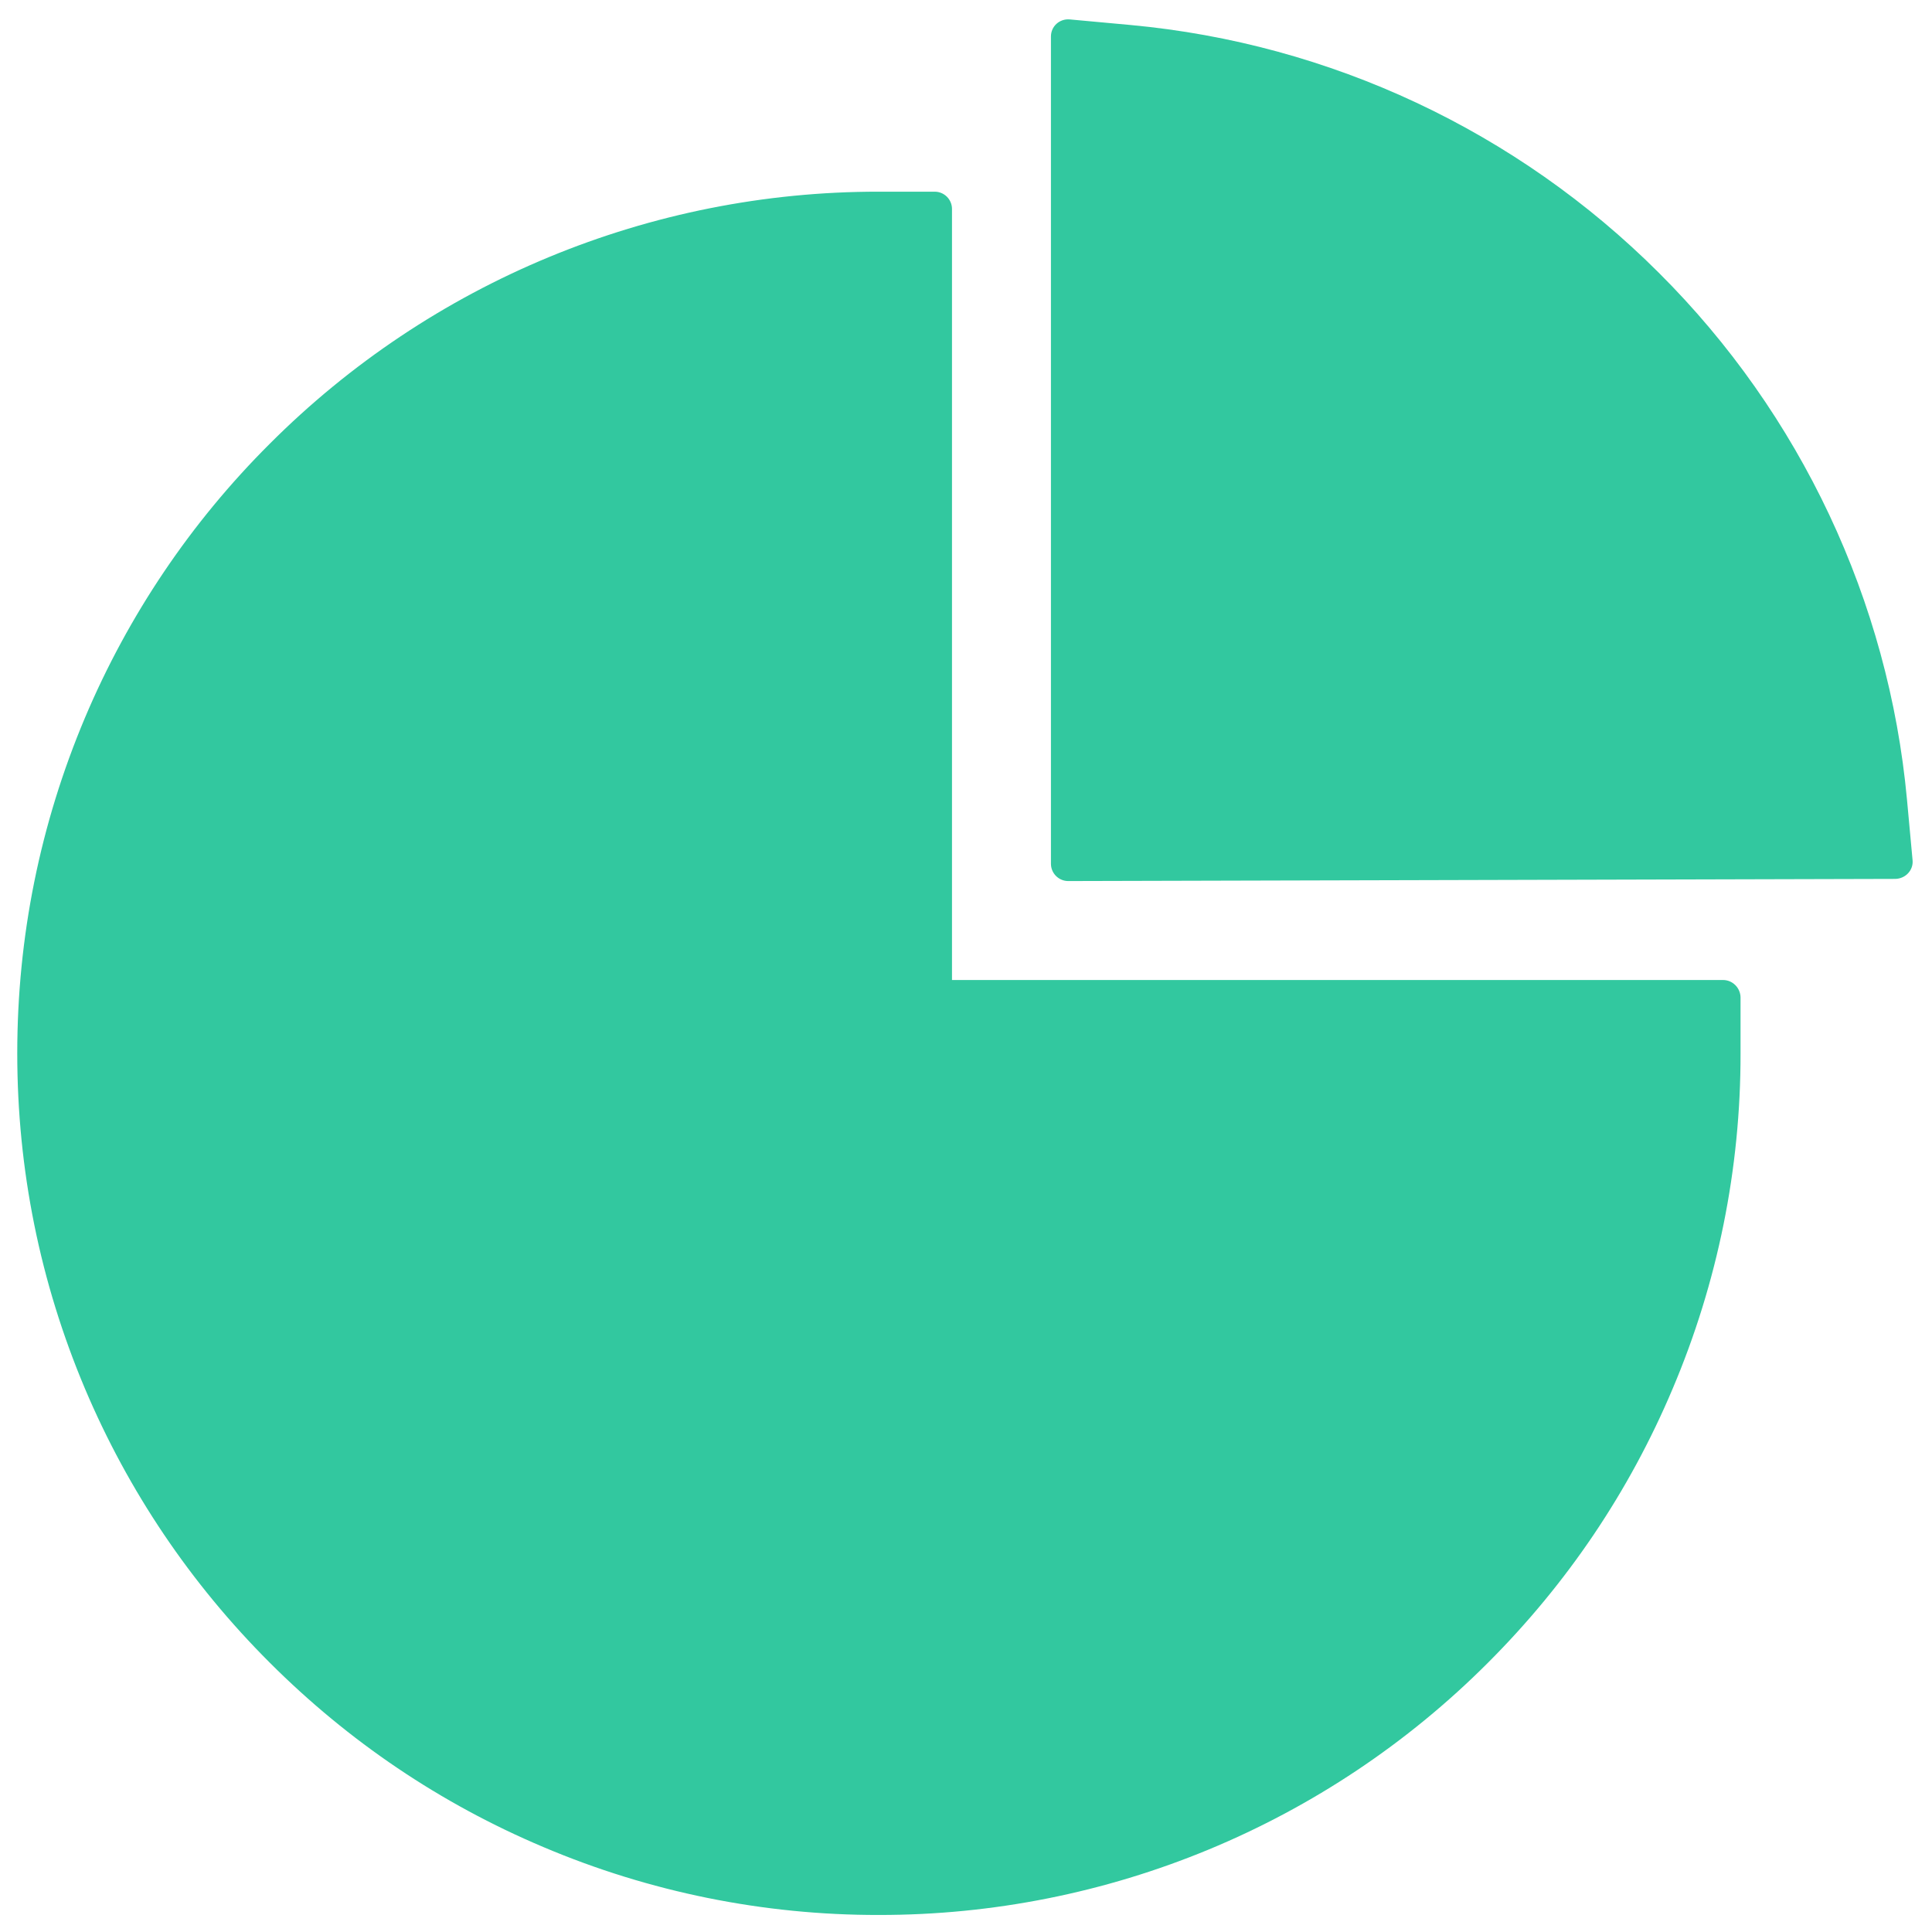 <?xml version="1.0" encoding="UTF-8"?>
<svg width="60px" height="60px" viewBox="0 0 60 60" version="1.1" xmlns="http://www.w3.org/2000/svg" xmlns:xlink="http://www.w3.org/1999/xlink">
    <!-- Generator: Sketch 61.2 (89653) - https://sketch.com -->
    <title>ant-design:pie-chart-filled copy</title>
    <desc>Created with Sketch.</desc>
    <g id="Test-2" stroke="none" stroke-width="1" fill="none" fill-rule="evenodd">
        <g id="Choosed-Landing-Page-Copy" transform="translate(-334, -1828)" fill="#32C89F" fill-rule="nonzero">
            <g id="Skills-card" transform="translate(133, 1465)">
                <g id="data-analysis" transform="translate(165, 332)">
                    <g id="ant-design:pie-chart-filled-copy" transform="translate(36, 31)">
                        <path d="M53.511,30.435 L29.565,30.435 L29.565,6.489 C29.565,6.194 29.324,5.953 29.029,5.953 L27.288,5.953 C20.191,5.946 13.384,8.765 8.371,13.788 C5.927,16.224 3.98,19.113 2.638,22.292 C1.246,25.594 0.536,29.096 0.536,32.712 C0.536,36.328 1.246,39.824 2.638,43.125 C3.984,46.306 5.913,49.172 8.371,51.629 C10.828,54.087 13.688,56.016 16.875,57.362 C20.171,58.76 23.715,59.477 27.295,59.471 C34.391,59.478 41.199,56.659 46.212,51.636 C48.67,49.179 50.598,46.319 51.944,43.132 C53.342,39.836 54.06,36.292 54.054,32.712 L54.054,30.971 C54.047,30.676 53.806,30.435 53.511,30.435 L53.511,30.435 Z M59.397,26.719 L59.223,24.83 C58.654,18.67 55.922,12.857 51.516,8.471 C47.113,4.073 41.313,1.351 35.116,0.777 L33.221,0.603 C32.906,0.576 32.638,0.817 32.638,1.132 L32.638,26.826 C32.638,27.121 32.879,27.362 33.174,27.362 L58.862,27.295 C59.176,27.288 59.424,27.027 59.397,26.719 Z" id="Icon-Shape"></path>
                    </g>
                </g>
            </g>
        </g>
    </g>
</svg>